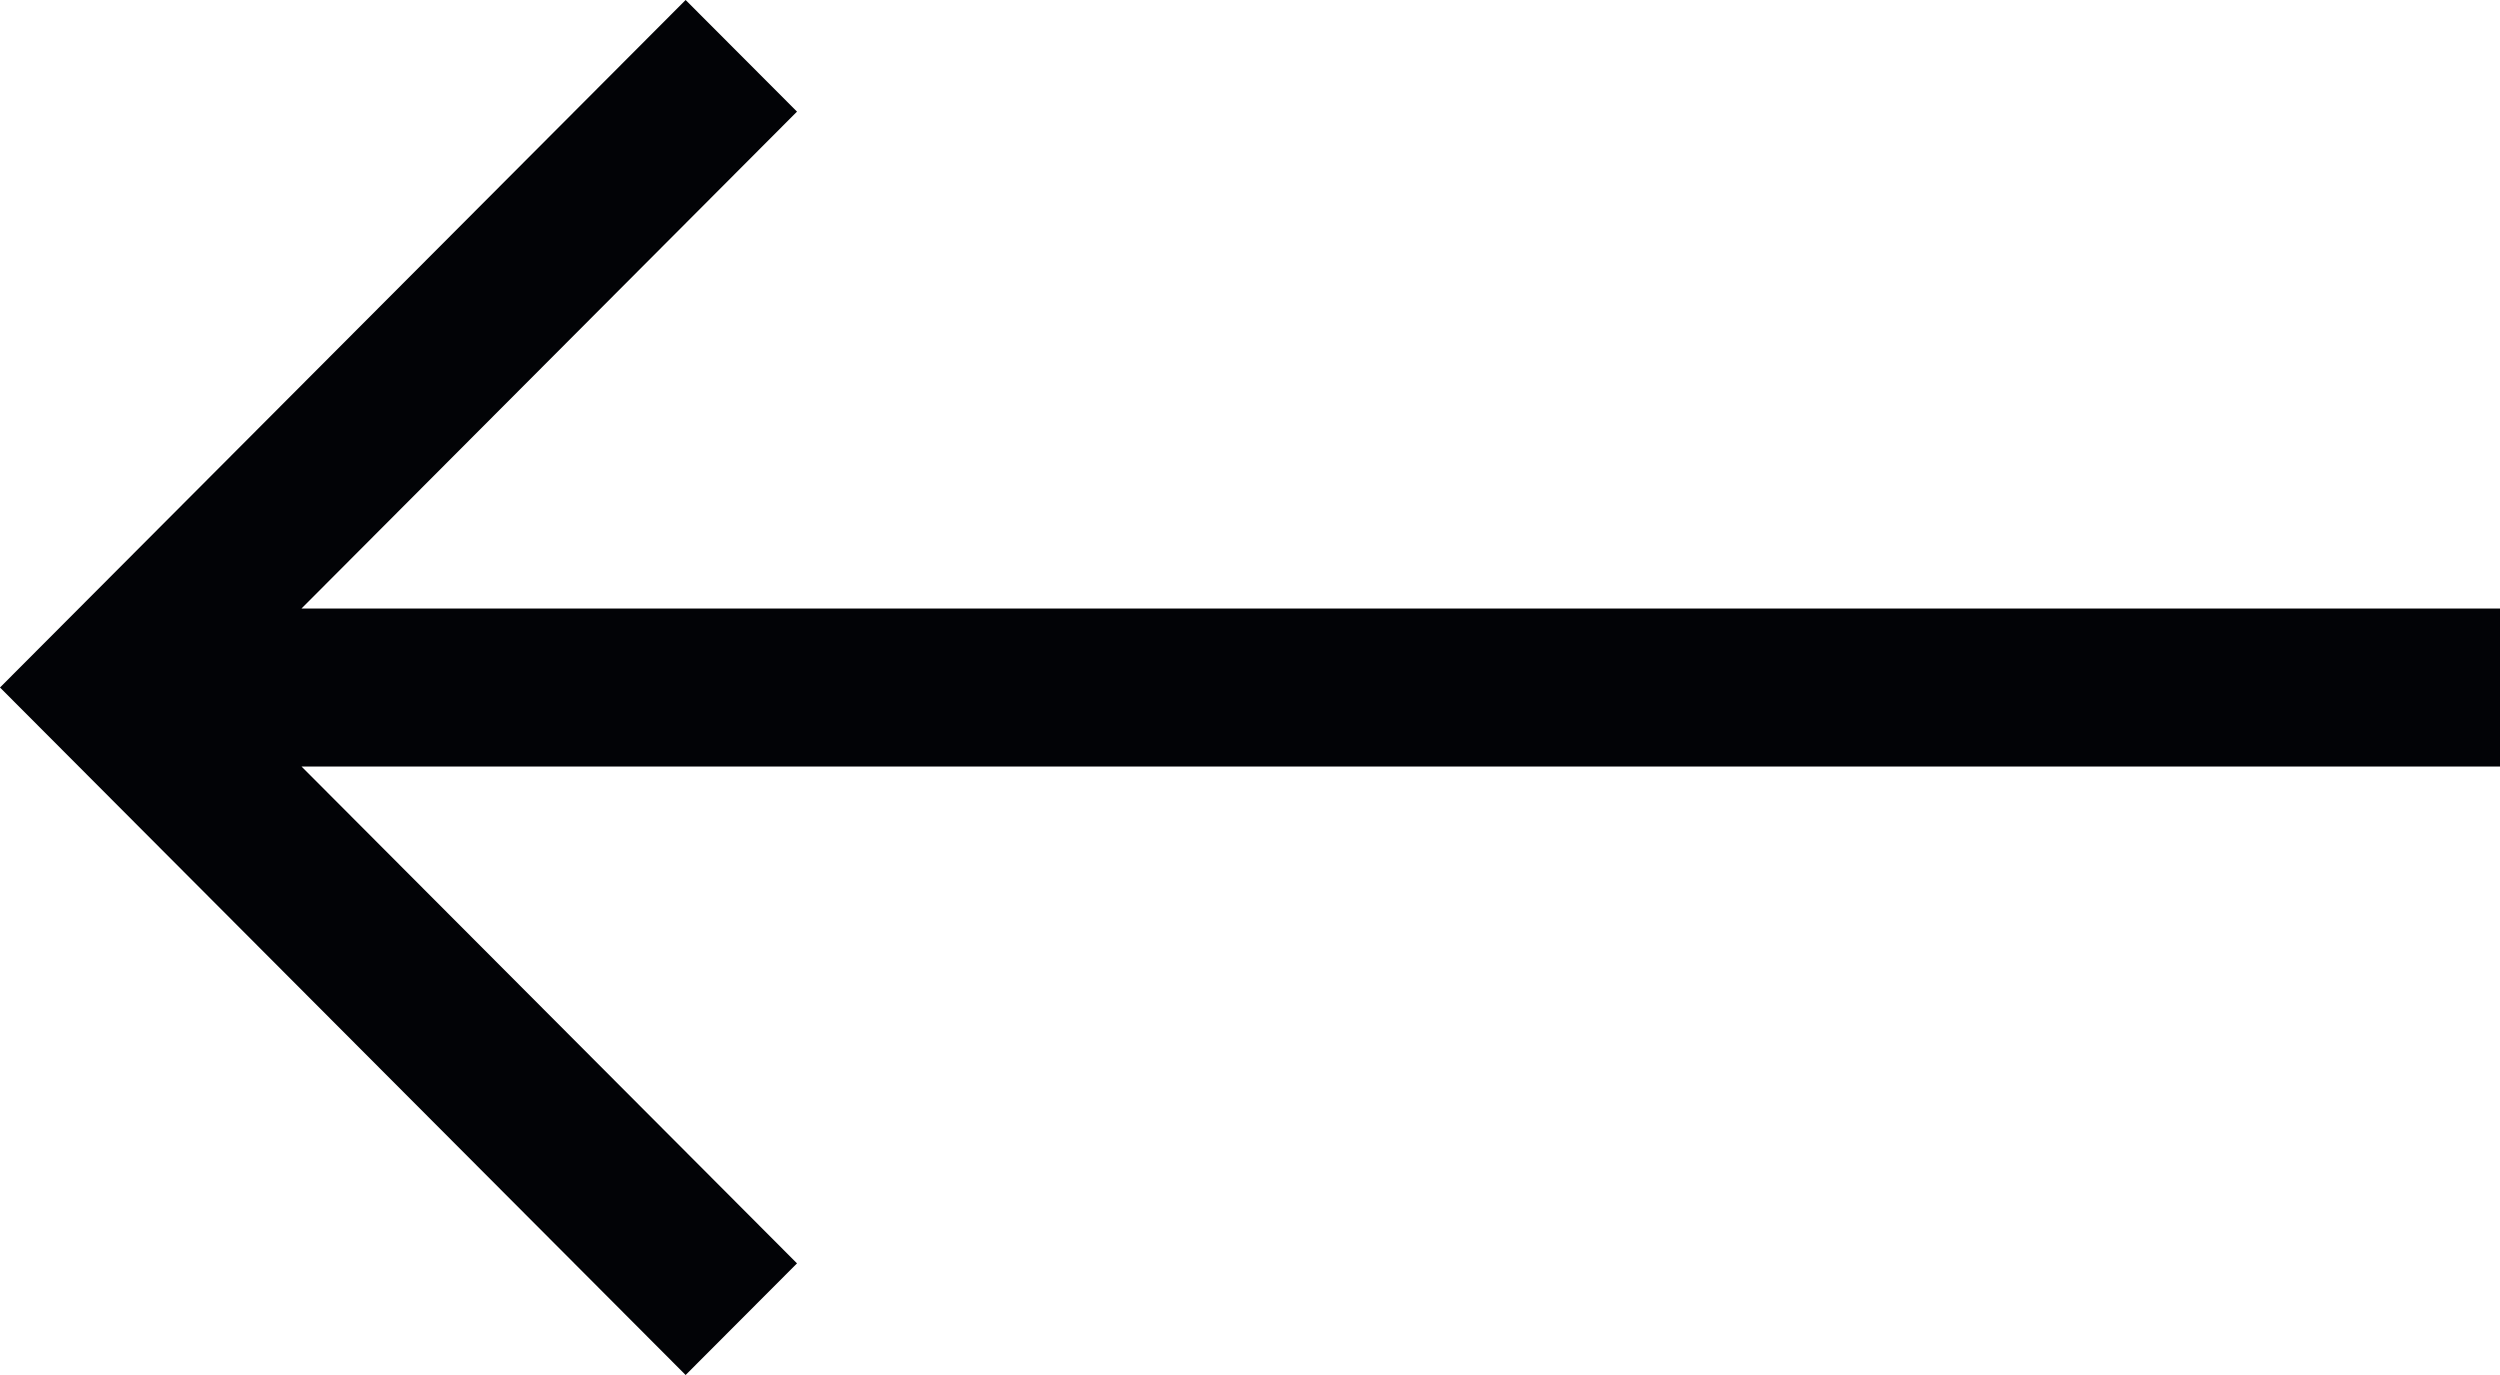 <svg width="20" height="11" viewBox="0 0 20 11" fill="none" xmlns="http://www.w3.org/2000/svg">
<path d="M20 4.868H2.412L6.376 0.893L5.485 0L0 5.5L5.485 11L6.376 10.107L2.412 6.132H20V4.868Z" fill="#020306"/>
</svg>
